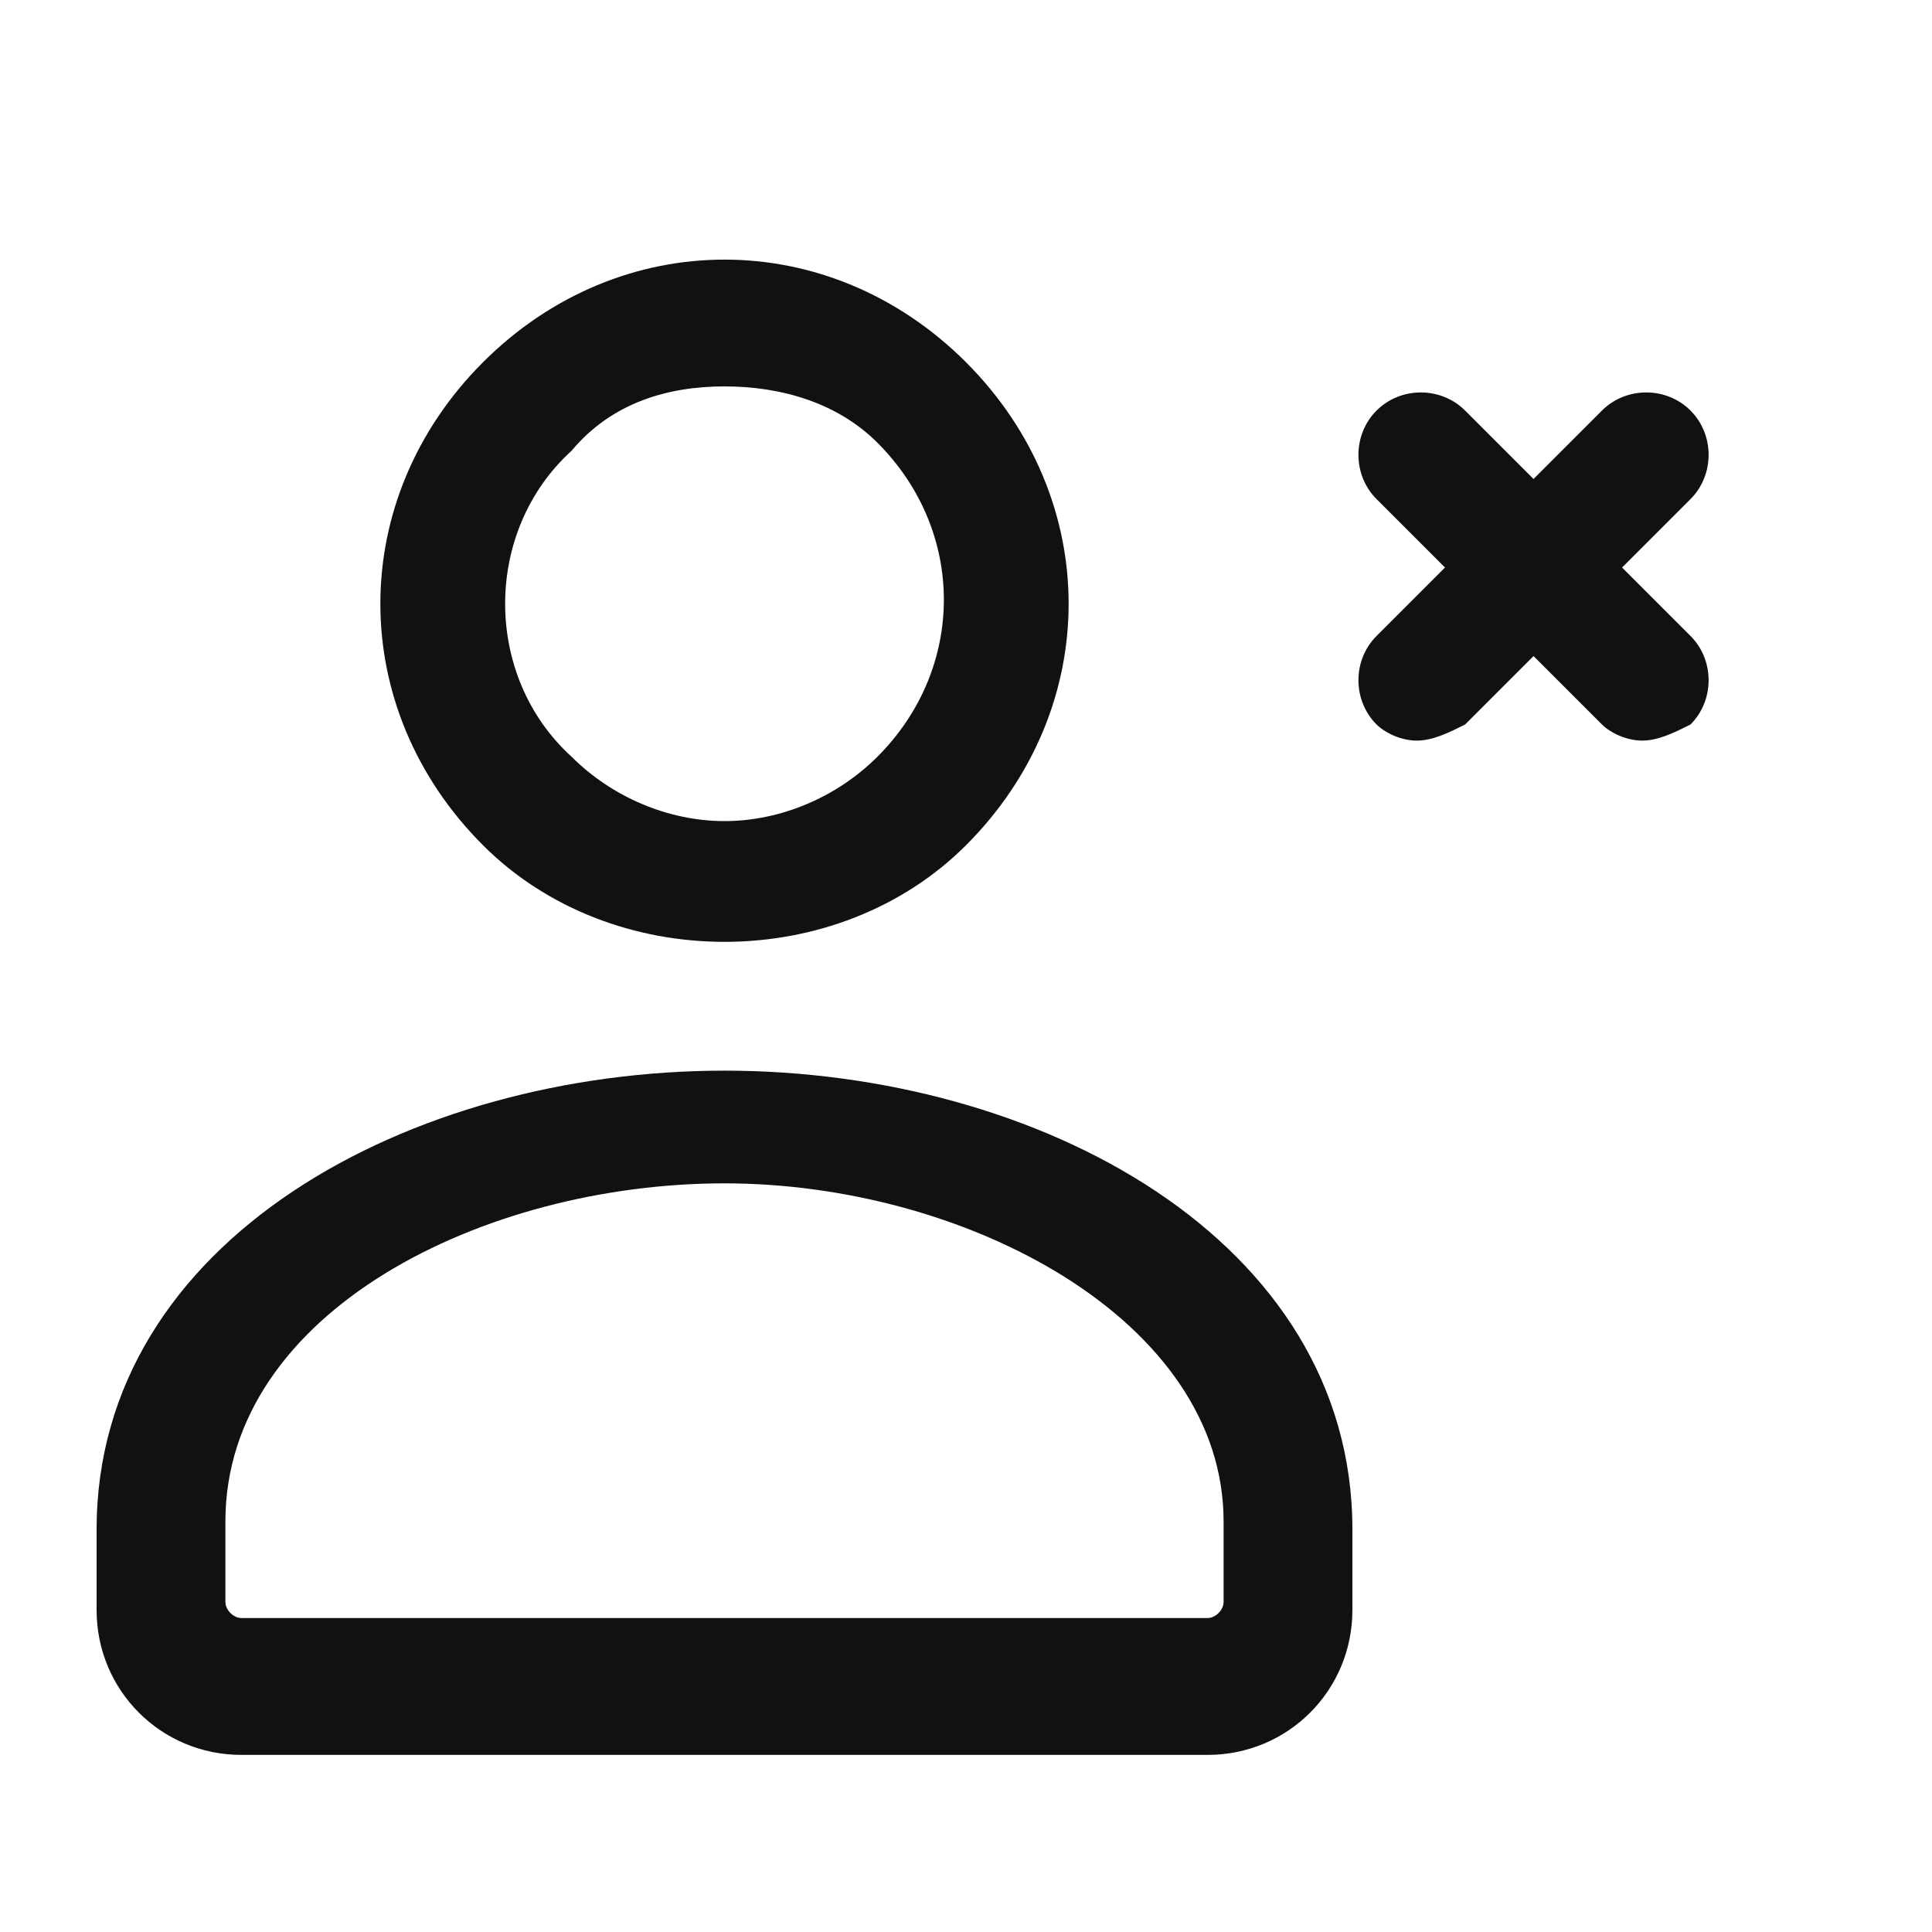 <?xml version="1.0" encoding="utf-8"?>
<!-- Generator: Adobe Illustrator 25.3.0, SVG Export Plug-In . SVG Version: 6.00 Build 0)  -->
<svg version="1.1" id="User_Profile_Minus" xmlns="http://www.w3.org/2000/svg" xmlns:xlink="http://www.w3.org/1999/xlink" x="0px"
	 y="0px" viewBox="0 0 24 24" style="enable-background:new 0 0 24 24;" xml:space="preserve">
<style type="text/css">
	.st0{fill:#111111;}
	.st1{fill:none;}
</style>
<g id="Group_339">
	<g id="Path_397">
		<path class="st0" d="M15,21.8H3c-1,0-1.8-0.8-1.8-1.8v-1c0-3.6,3.9-5.7,7.8-5.7s7.8,2.1,7.8,5.7c0,0,0,0,0,0s0,0,0,0v1
			C16.8,21,16,21.8,15,21.8z M9,14.7c-3,0-6.2,1.6-6.2,4.2v1c0,0.1,0.1,0.2,0.2,0.2h12c0.1,0,0.2-0.1,0.2-0.2v-1c0,0,0,0,0,0
			s0,0,0,0C15.2,16.4,12,14.7,9,14.7z"/>
	</g>
	<g id="Path_398">
		<path class="st0" d="M9,11.7c-1.1,0-2.2-0.4-3-1.2c-1.7-1.7-1.7-4.3,0-6c1.7-1.7,4.3-1.7,6,0l0,0c1.7,1.7,1.7,4.3,0,6
			C11.2,11.3,10.1,11.7,9,11.7z M9,4.8C8.3,4.8,7.6,5,7.1,5.6C6,6.6,6,8.4,7.1,9.4c0.5,0.5,1.2,0.8,1.9,0.8h0c0.7,0,1.4-0.3,1.9-0.8
			c1.1-1.1,1.1-2.8,0-3.9C10.4,5,9.7,4.8,9,4.8z"/>
	</g>
	<g id="Path_399">
		<path class="st0" d="M20.4,9.2c-0.2,0-0.4-0.1-0.5-0.2l-2.8-2.8c-0.3-0.3-0.3-0.8,0-1.1s0.8-0.3,1.1,0l2.8,2.8
			c0.3,0.3,0.3,0.8,0,1.1C20.8,9.1,20.6,9.2,20.4,9.2z"/>
	</g>
	<g id="Path_400">
		<path class="st0" d="M17.6,9.2c-0.2,0-0.4-0.1-0.5-0.2c-0.3-0.3-0.3-0.8,0-1.1l2.8-2.8c0.3-0.3,0.8-0.3,1.1,0s0.3,0.8,0,1.1
			l-2.8,2.8C18,9.1,17.8,9.2,17.6,9.2z"/>
	</g>
</g>
<g id="Path_401">
	<path class="st1" d="M0,0h24v24H0V0z"/>
</g>
</svg>
